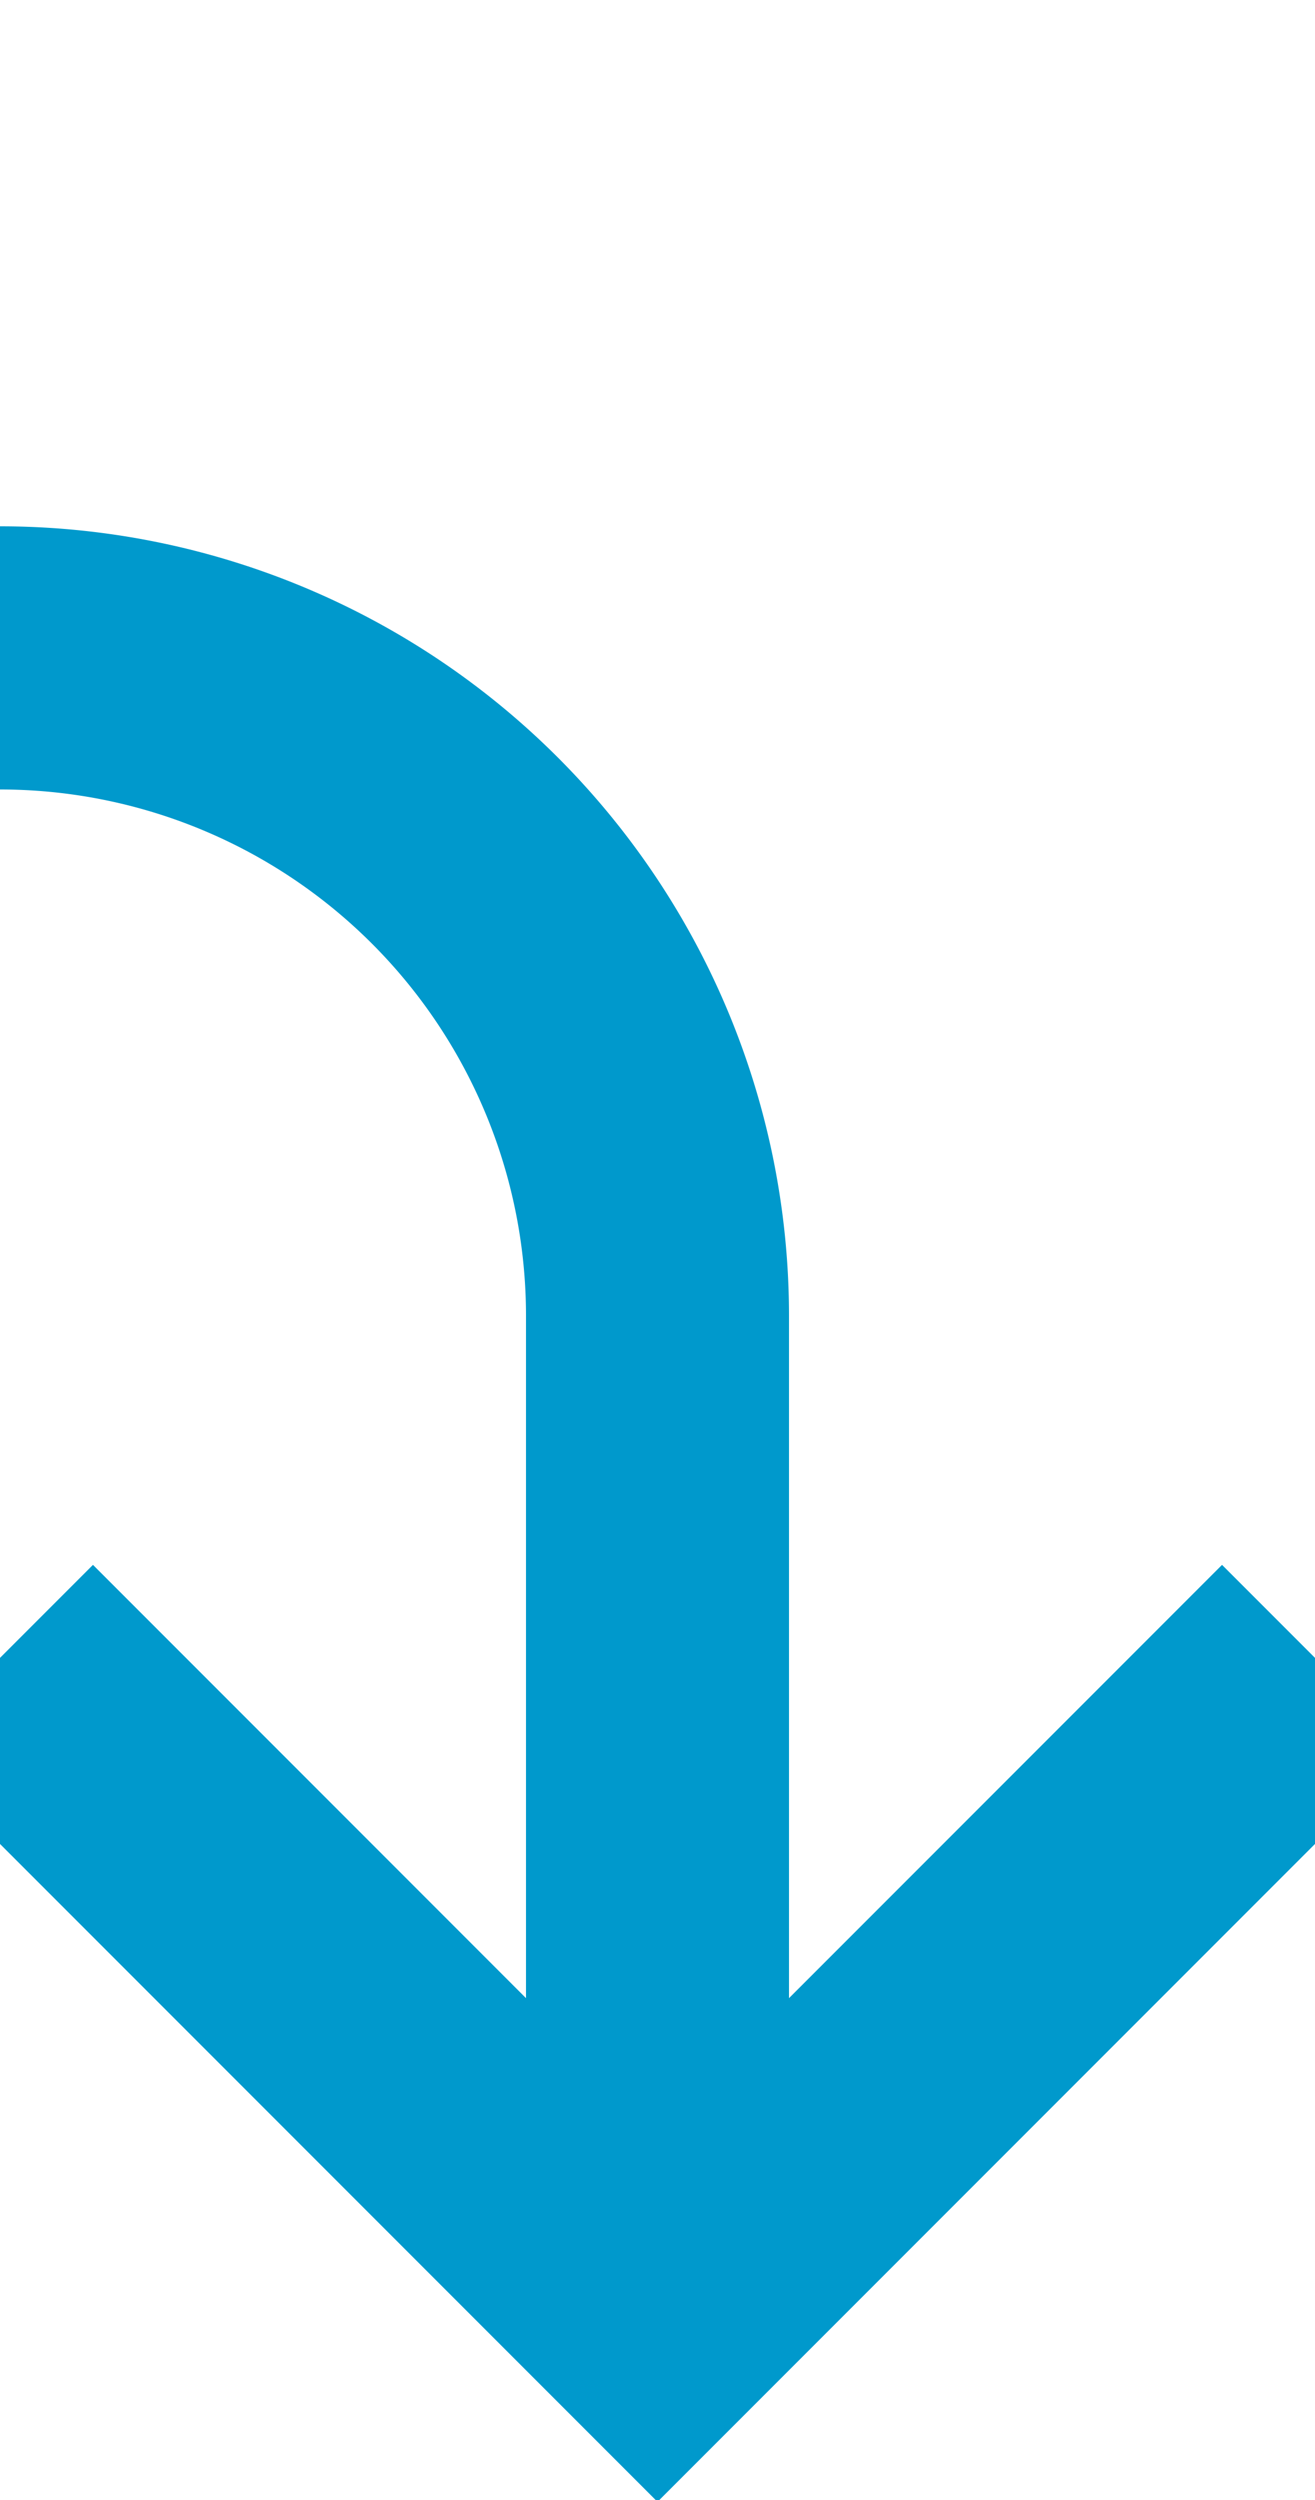 ﻿<?xml version="1.0" encoding="utf-8"?>
<svg version="1.1" xmlns:xlink="http://www.w3.org/1999/xlink" width="10px" height="19px" preserveAspectRatio="xMidYMin meet" viewBox="929 885  8 19" xmlns="http://www.w3.org/2000/svg">
  <defs>
    <mask fill="white" id="clip221">
      <path d="M 497 767  L 609 767  L 609 831  L 497 831  Z M 470 395  L 943 395  L 943 914  L 470 914  Z " fill-rule="evenodd" />
    </mask>
  </defs>
  <path d="M 470 398  L 548 398  A 5 5 0 0 1 553 403 L 553 885  A 5 5 0 0 0 558 890 L 928 890  A 5 5 0 0 1 933 895 L 933 902  " stroke-width="2" stroke="#0099cc" fill="none" mask="url(#clip221)" />
  <path d="M 937.293 896.893  L 933 901.186  L 928.707 896.893  L 927.293 898.307  L 932.293 903.307  L 933 904.014  L 933.707 903.307  L 938.707 898.307  L 937.293 896.893  Z " fill-rule="nonzero" fill="#0099cc" stroke="none" mask="url(#clip221)" />
</svg>